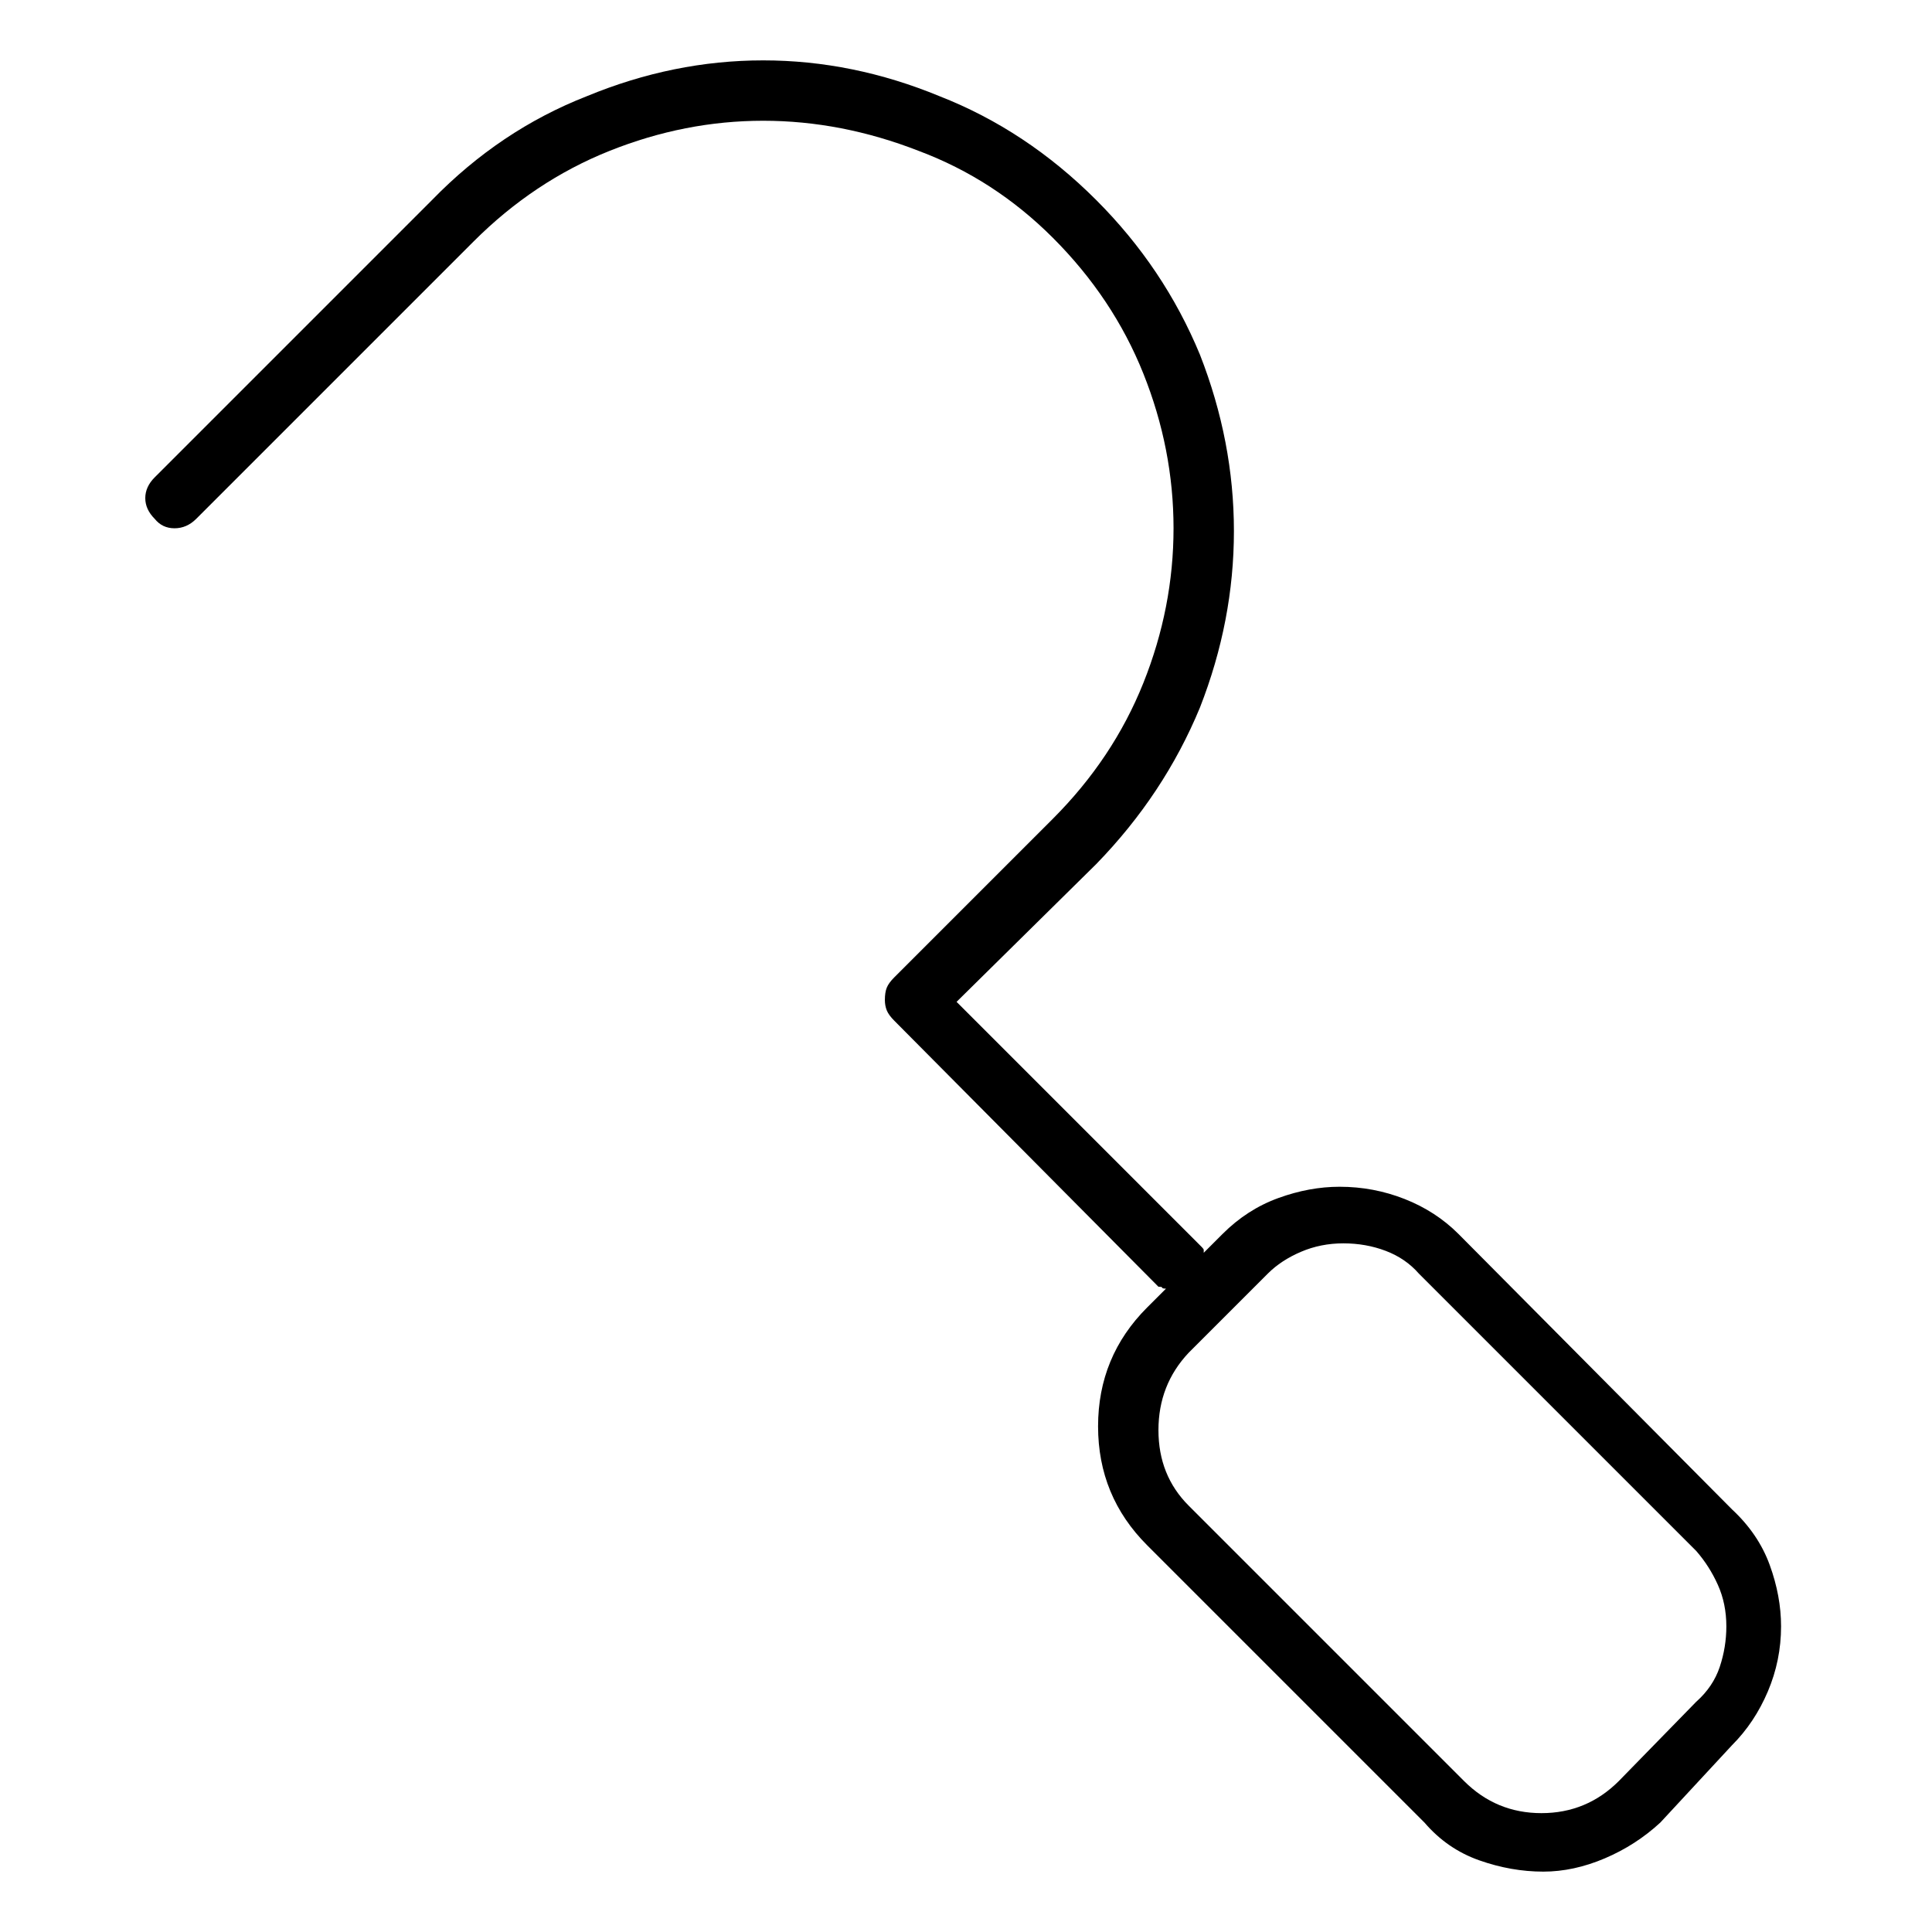<svg viewBox="0 0 1024 1024" xmlns="http://www.w3.org/2000/svg">
  <path transform="scale(1, -1) translate(0, -960)" fill="currentColor" d="M818 -32q-17 0 -34 6t-29 20l-147 147q-26 26 -26 63t26 63l10 10q-2 0 -2 0.5t-2 0.5l-140 141q-3 3 -4 5.5t-1 5.5q0 4 1 6.5t4 5.5l84 84q32 32 48 72t16 82t-16 82t-48 72q-31 31 -71 46q-41 16 -82.5 16t-81.5 -16t-72 -48l-147 -147q-5 -5 -11.5 -5t-10.5 5 q-5 5 -5 11t5 11l147 147q36 37 82 55q46 19 93.5 19t93.5 -19q46 -18 83 -55q36 -36 55 -82q18 -46 18 -93.5t-18 -93.5q-19 -46 -55 -83l-74 -73l130 -130q1 -1 1 -1.5v-1.5l10 10q13 13 29.5 19t32.5 6q18 0 34.5 -6.5t28.5 -18.5l145 -146q14 -13 20 -29.5t6 -32.5 q0 -18 -7 -34.5t-19 -28.5l-38 -41q-13 -12 -29.5 -19t-32.5 -7v0zM712 301q-12 0 -22.5 -4.5t-17.5 -11.5l-42 -42q-16 -17 -16 -41t16 -40l146 -146q17 -17 41 -17t41 17l41 42q9 8 12.5 18.5t3.5 21.5q0 12 -4.5 22t-11.5 18v0l-147 147q-7 8 -17.5 12t-22.5 4z" />
</svg>